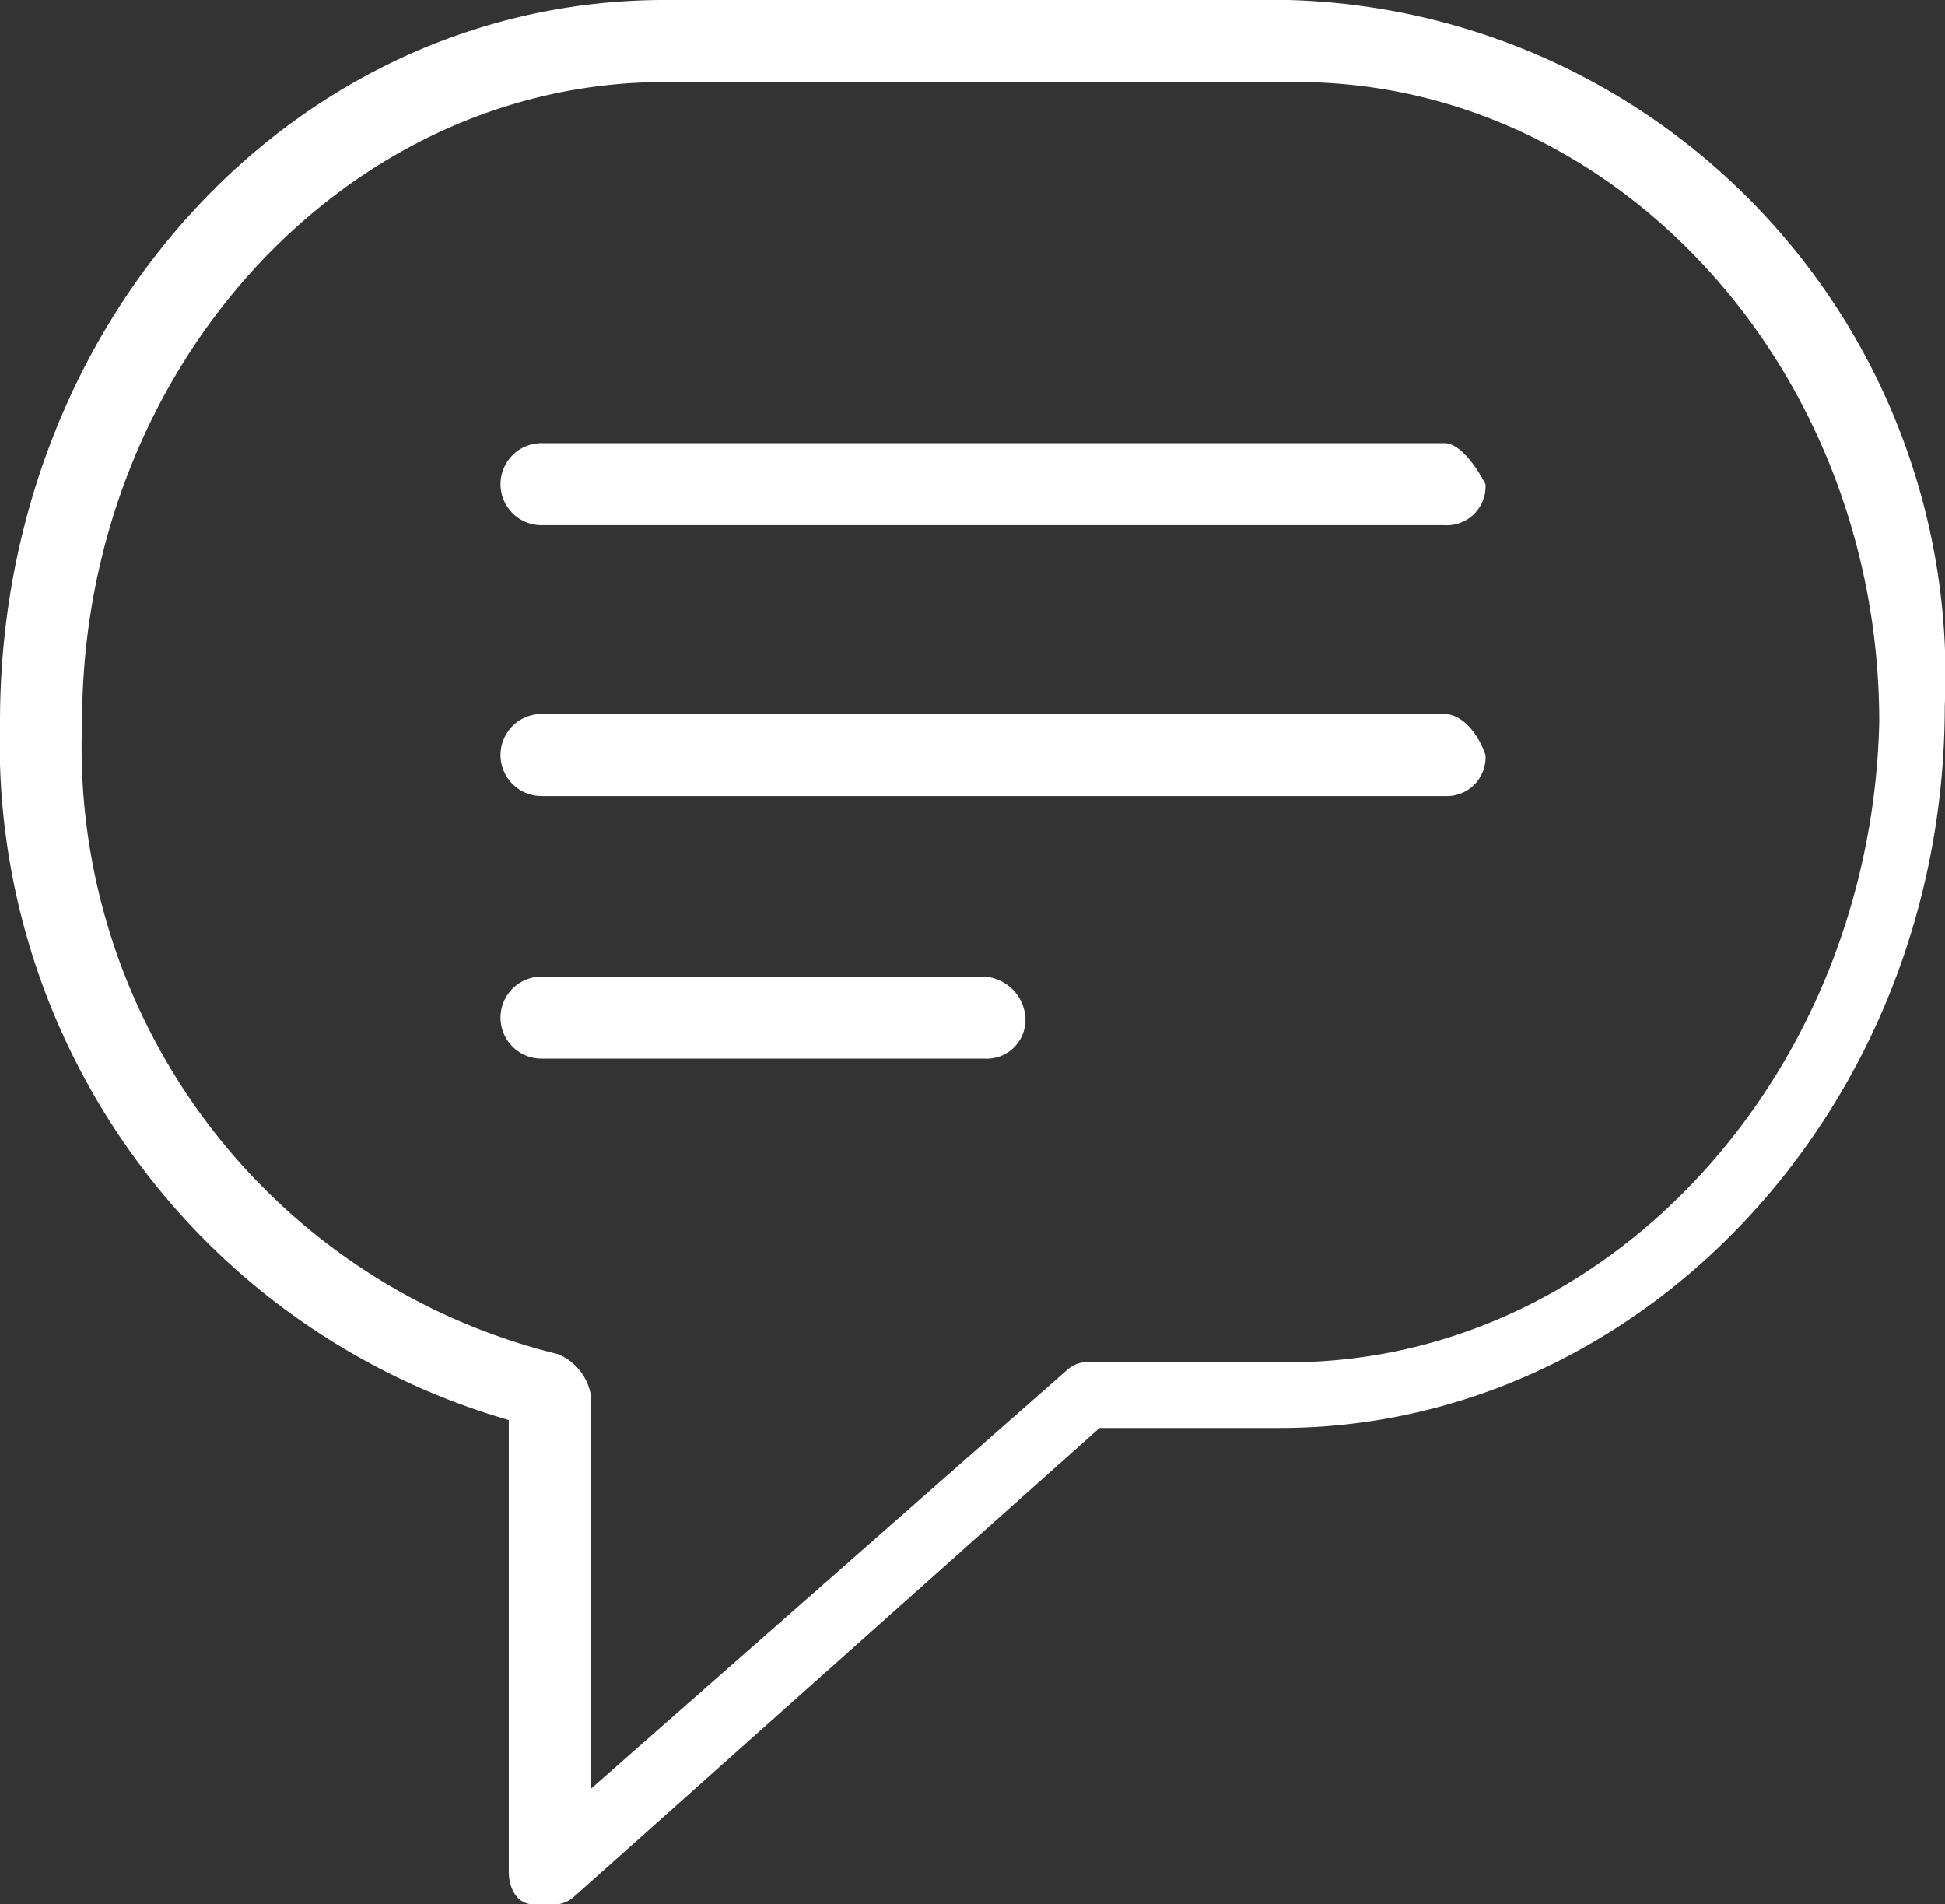 <svg xmlns="http://www.w3.org/2000/svg" viewBox="8090 18 24.52 24">
  <rect x="8090" y="18" width="24.52" height="24" fill="#333333" stroke="none"/>
  <defs>
    <style>
      .cls-1 {
        fill: #fff;
      }
    </style>
  </defs>
  <g id="Group_992" data-name="Group 992" transform="translate(8090 18)">
    <path id="Path_113" data-name="Path 113" class="cls-1" d="M16.241,0H8.379C3.724,0,0,4.034,0,9.1A8.884,8.884,0,0,0,6.414,17.9v5.69c0,.207.1.414.31.414h.207a.38.38,0,0,0,.31-.1L13.862,18h2.276c4.552,0,8.379-4.034,8.379-9.1A8.514,8.514,0,0,0,16.241,0Zm0,17.172H13.759a.38.38,0,0,0-.31.1l-6,5.276V17.586a.687.687,0,0,0-.414-.517,7.878,7.878,0,0,1-6-7.966c0-4.448,3.31-8.069,7.345-8.069h7.966c4.034,0,7.345,3.621,7.345,8.069C23.586,13.552,20.276,17.172,16.241,17.172Z"/>
    <path id="Path_114" data-name="Path 114" class="cls-1" d="M18,5.4H6.617a.517.517,0,0,0,0,1.034H18a.489.489,0,0,0,.517-.517C18.41,5.71,18.2,5.4,18,5.4Z" transform="translate(0.21 0.186)"/>
    <path id="Path_115" data-name="Path 115" class="cls-1" d="M18,8.7H6.617a.517.517,0,1,0,0,1.034H18a.489.489,0,0,0,.517-.517C18.41,8.907,18.2,8.7,18,8.7Z" transform="translate(0.21 0.3)"/>
    <path id="Path_116" data-name="Path 116" class="cls-1" d="M12.2,11.9H6.617a.517.517,0,0,0,0,1.034H12.2a.489.489,0,0,0,.517-.517A.554.554,0,0,0,12.2,11.9Z" transform="translate(0.21 0.41)"/>
  </g>
</svg>
